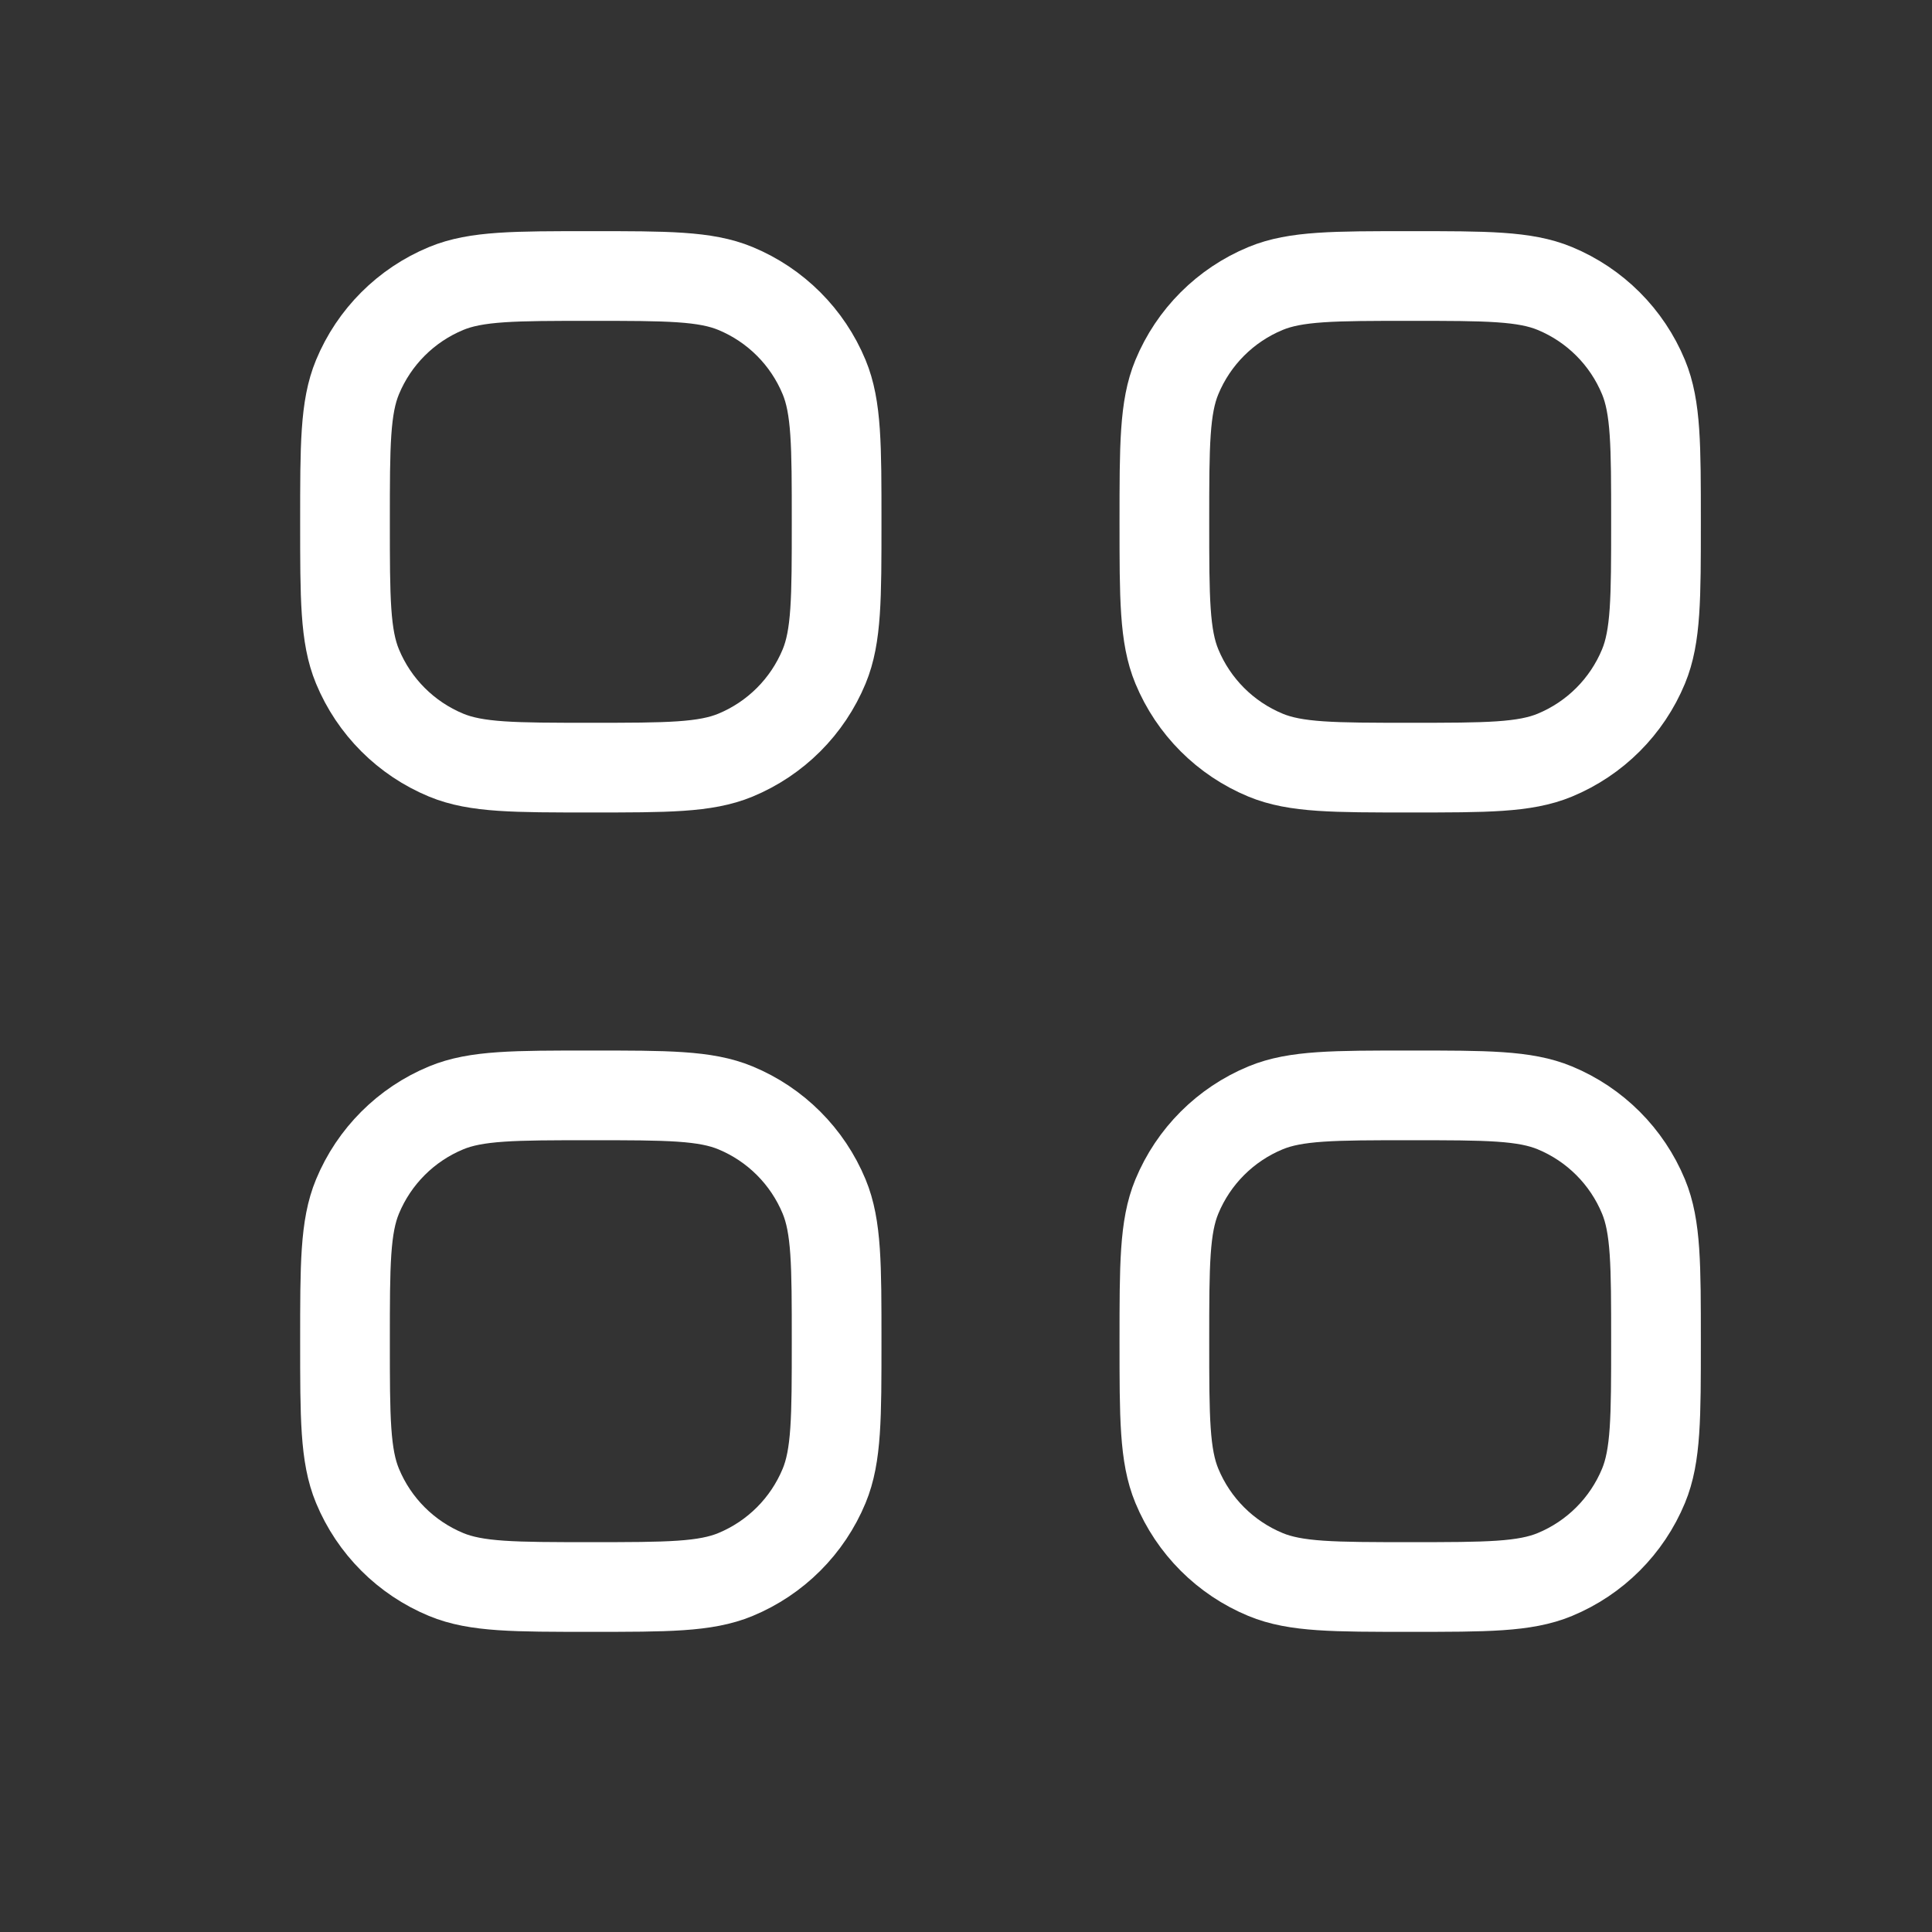 <svg width="28" height="28" viewBox="0 0 28 28" fill="none" xmlns="http://www.w3.org/2000/svg">
<rect x="0" y="0" width="28" height="28" fill="#333333" stroke="none"/>
<g id="Frame 43">
<g id="Category">
<g id="Vector">
<path d="M5 7.562C5 6.456 5 5.903 5.181 5.466C5.422 4.884 5.884 4.422 6.466 4.181C6.903 4 7.456 4 8.562 4C9.669 4 10.222 4 10.659 4.181C11.241 4.422 11.703 4.884 11.944 5.466C12.125 5.903 12.125 6.456 12.125 7.562C12.125 8.669 12.125 9.222 11.944 9.659C11.703 10.241 11.241 10.703 10.659 10.944C10.222 11.125 9.669 11.125 8.562 11.125C7.456 11.125 6.903 11.125 6.466 10.944C5.884 10.703 5.422 10.241 5.181 9.659C5 9.222 5 8.669 5 7.562Z" stroke="white" stroke-width="1.3"/>
<path d="M16.875 7.562C16.875 6.456 16.875 5.903 17.056 5.466C17.297 4.884 17.759 4.422 18.341 4.181C18.778 4 19.331 4 20.438 4C21.544 4 22.097 4 22.534 4.181C23.116 4.422 23.578 4.884 23.819 5.466C24 5.903 24 6.456 24 7.562C24 8.669 24 9.222 23.819 9.659C23.578 10.241 23.116 10.703 22.534 10.944C22.097 11.125 21.544 11.125 20.438 11.125C19.331 11.125 18.778 11.125 18.341 10.944C17.759 10.703 17.297 10.241 17.056 9.659C16.875 9.222 16.875 8.669 16.875 7.562Z" stroke="white" stroke-width="1.3"/>
<path d="M5 19.438C5 18.331 5 17.778 5.181 17.341C5.422 16.759 5.884 16.297 6.466 16.056C6.903 15.875 7.456 15.875 8.562 15.875C9.669 15.875 10.222 15.875 10.659 16.056C11.241 16.297 11.703 16.759 11.944 17.341C12.125 17.778 12.125 18.331 12.125 19.438C12.125 20.544 12.125 21.097 11.944 21.534C11.703 22.116 11.241 22.578 10.659 22.819C10.222 23 9.669 23 8.562 23C7.456 23 6.903 23 6.466 22.819C5.884 22.578 5.422 22.116 5.181 21.534C5 21.097 5 20.544 5 19.438Z" stroke="white" stroke-width="1.3"/>
<path d="M16.875 19.438C16.875 18.331 16.875 17.778 17.056 17.341C17.297 16.759 17.759 16.297 18.341 16.056C18.778 15.875 19.331 15.875 20.438 15.875C21.544 15.875 22.097 15.875 22.534 16.056C23.116 16.297 23.578 16.759 23.819 17.341C24 17.778 24 18.331 24 19.438C24 20.544 24 21.097 23.819 21.534C23.578 22.116 23.116 22.578 22.534 22.819C22.097 23 21.544 23 20.438 23C19.331 23 18.778 23 18.341 22.819C17.759 22.578 17.297 22.116 17.056 21.534C16.875 21.097 16.875 20.544 16.875 19.438Z" stroke="white" stroke-width="1.3"/>
</g>
</g>
</g>
</svg>
